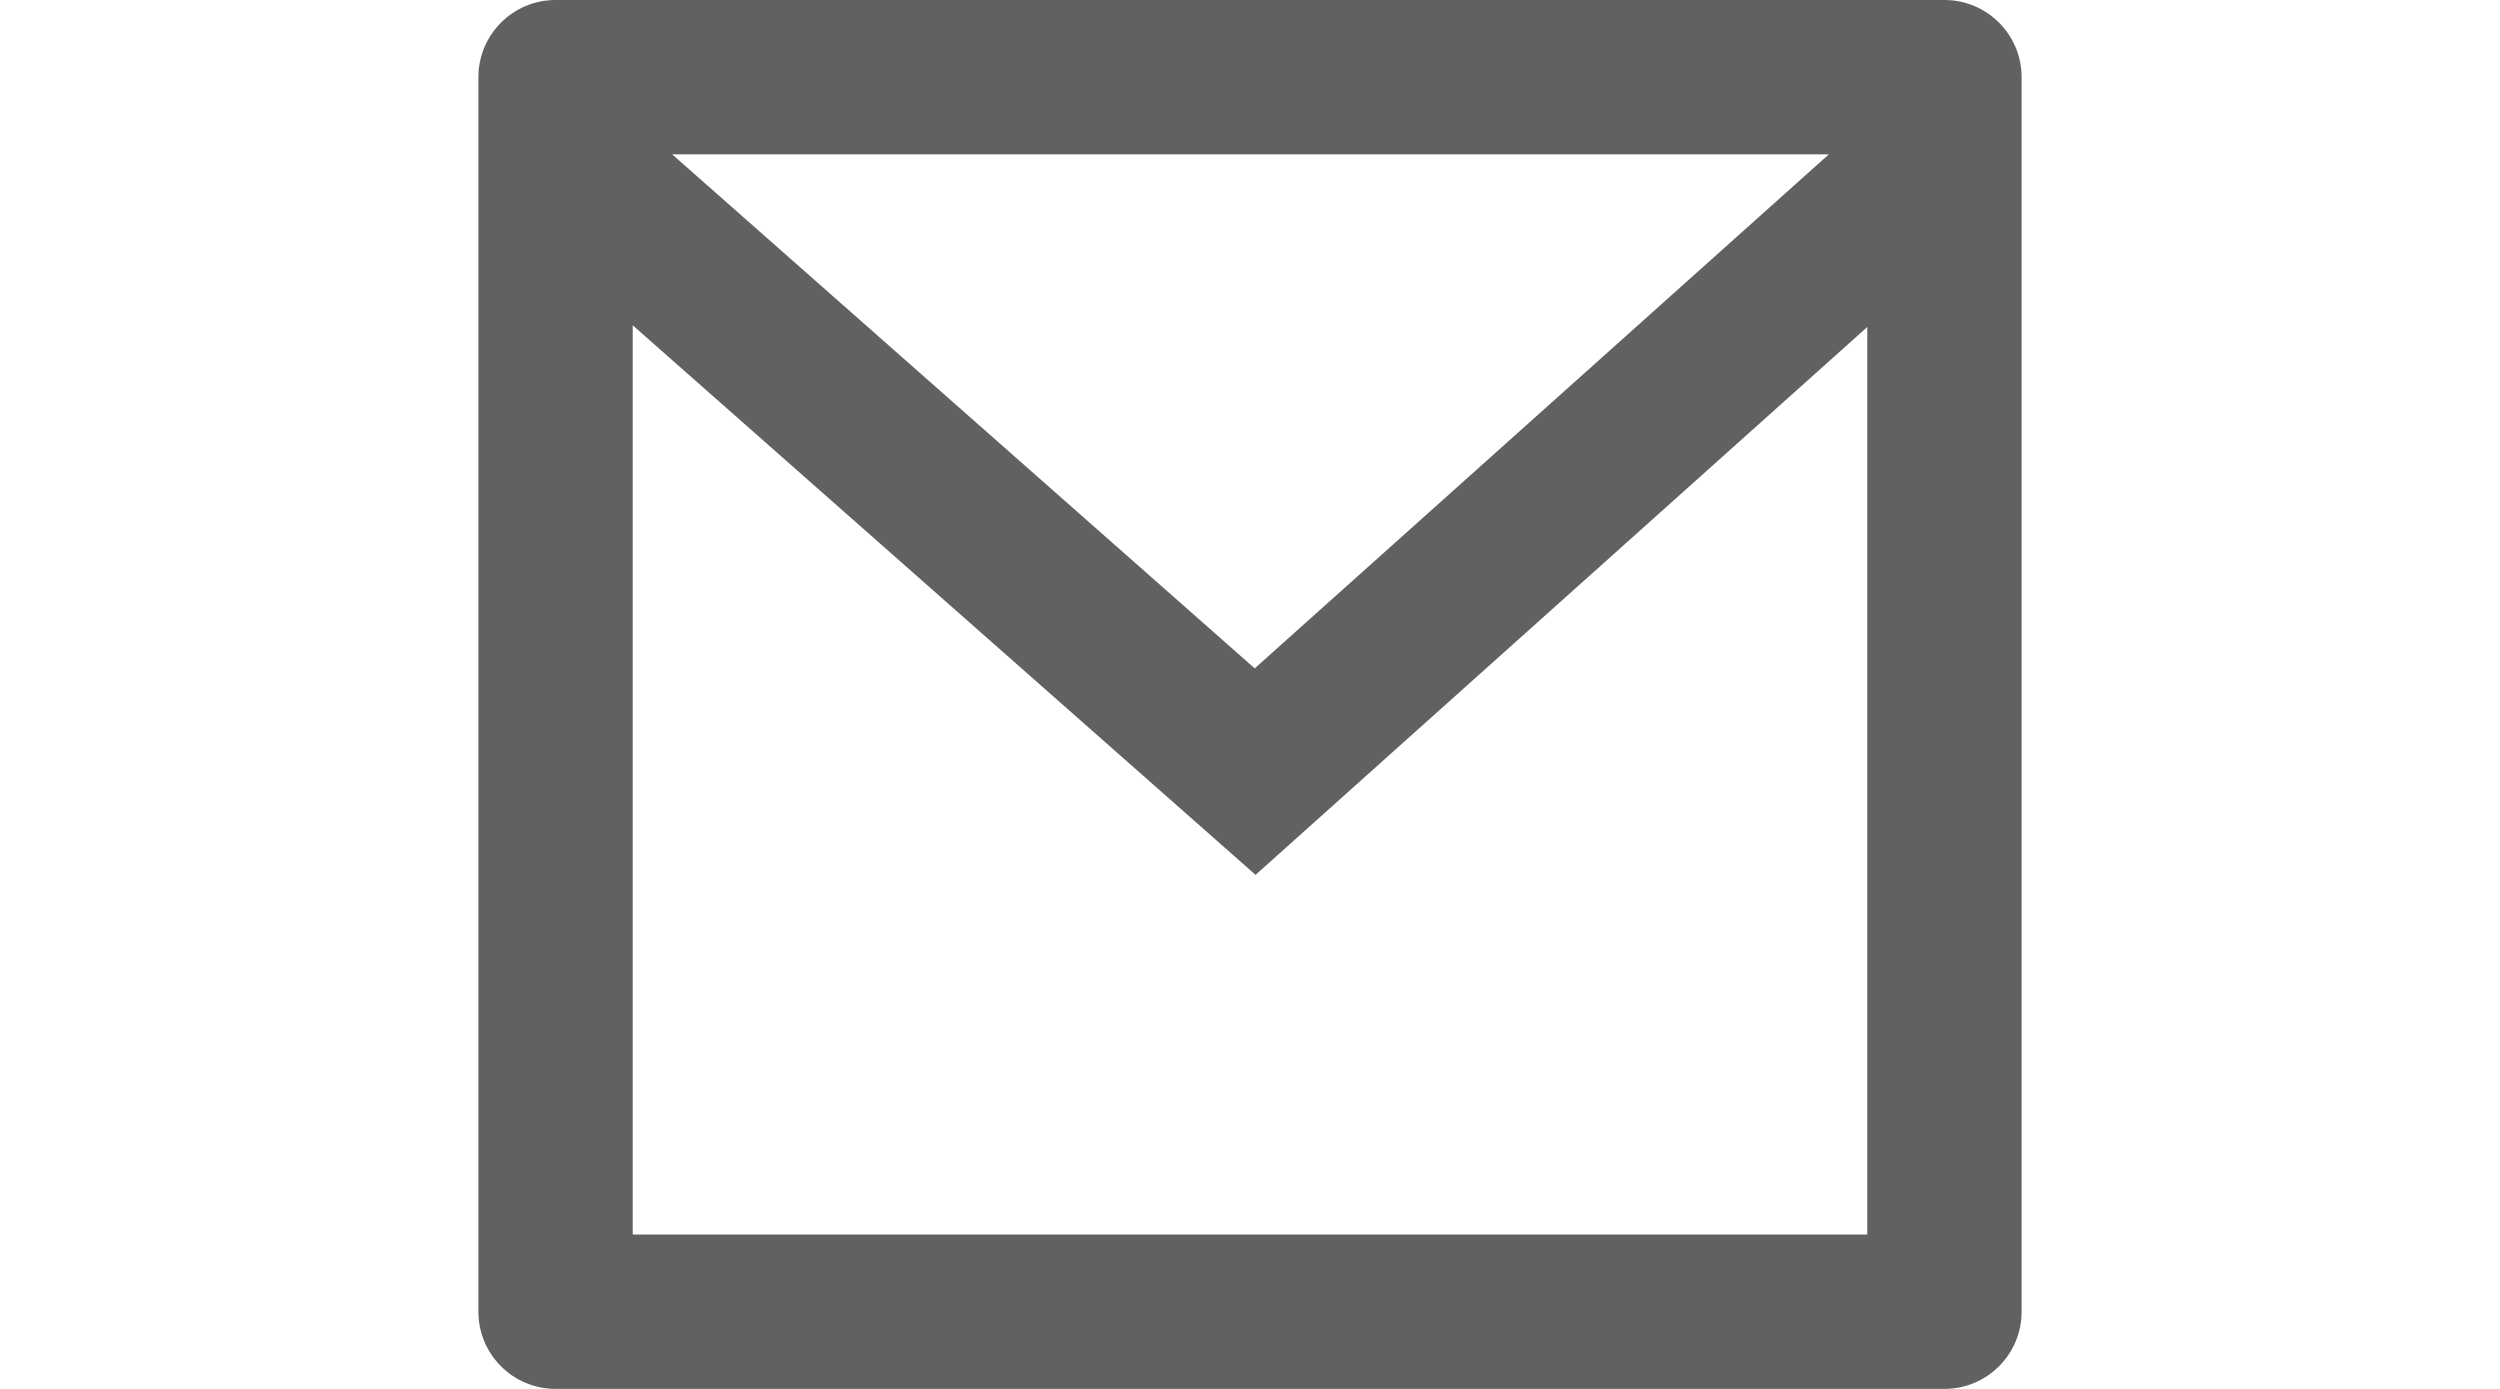 <?xml version="1.0" encoding="UTF-8"?>
<svg width="18px" height="10px" viewBox="0 0 20 18" version="1.1" xmlns="http://www.w3.org/2000/svg" xmlns:xlink="http://www.w3.org/1999/xlink">
    <!-- Generator: Sketch 62 (91390) - https://sketch.com -->
    <title>mail</title>
    <desc>Created with Sketch.</desc>
    <g id="Designs" stroke="none" stroke-width="1" fill="none" fill-rule="evenodd">
        <g id="Contact" transform="translate(-263, -574)">
            <g id="Principle-Copy-2" transform="translate(229, 495)">
                <g id="Group">
                    <g id="mail" transform="translate(32, 76)">
                        <polygon id="Path" points="0 0 24 0 24 24 0 24"></polygon>
                        <path d="M3,3 L21,3 C21.552,3 22,3.448 22,4 L22,20 C22,20.552 21.552,21 21,21 L3,21 C2.448,21 2,20.552 2,20 L2,4 C2,3.448 2.448,3 3,3 Z M20,7.238 L12.072,14.338 L4,7.216 L4,19 L20,19 L20,7.238 Z M4.511,5 L12.061,11.662 L19.502,5 L4.511,5 Z" id="Shape" fill="#616161" fill-rule="nonzero"></path>
                    </g>
                </g>
            </g>
        </g>
    </g>
</svg>